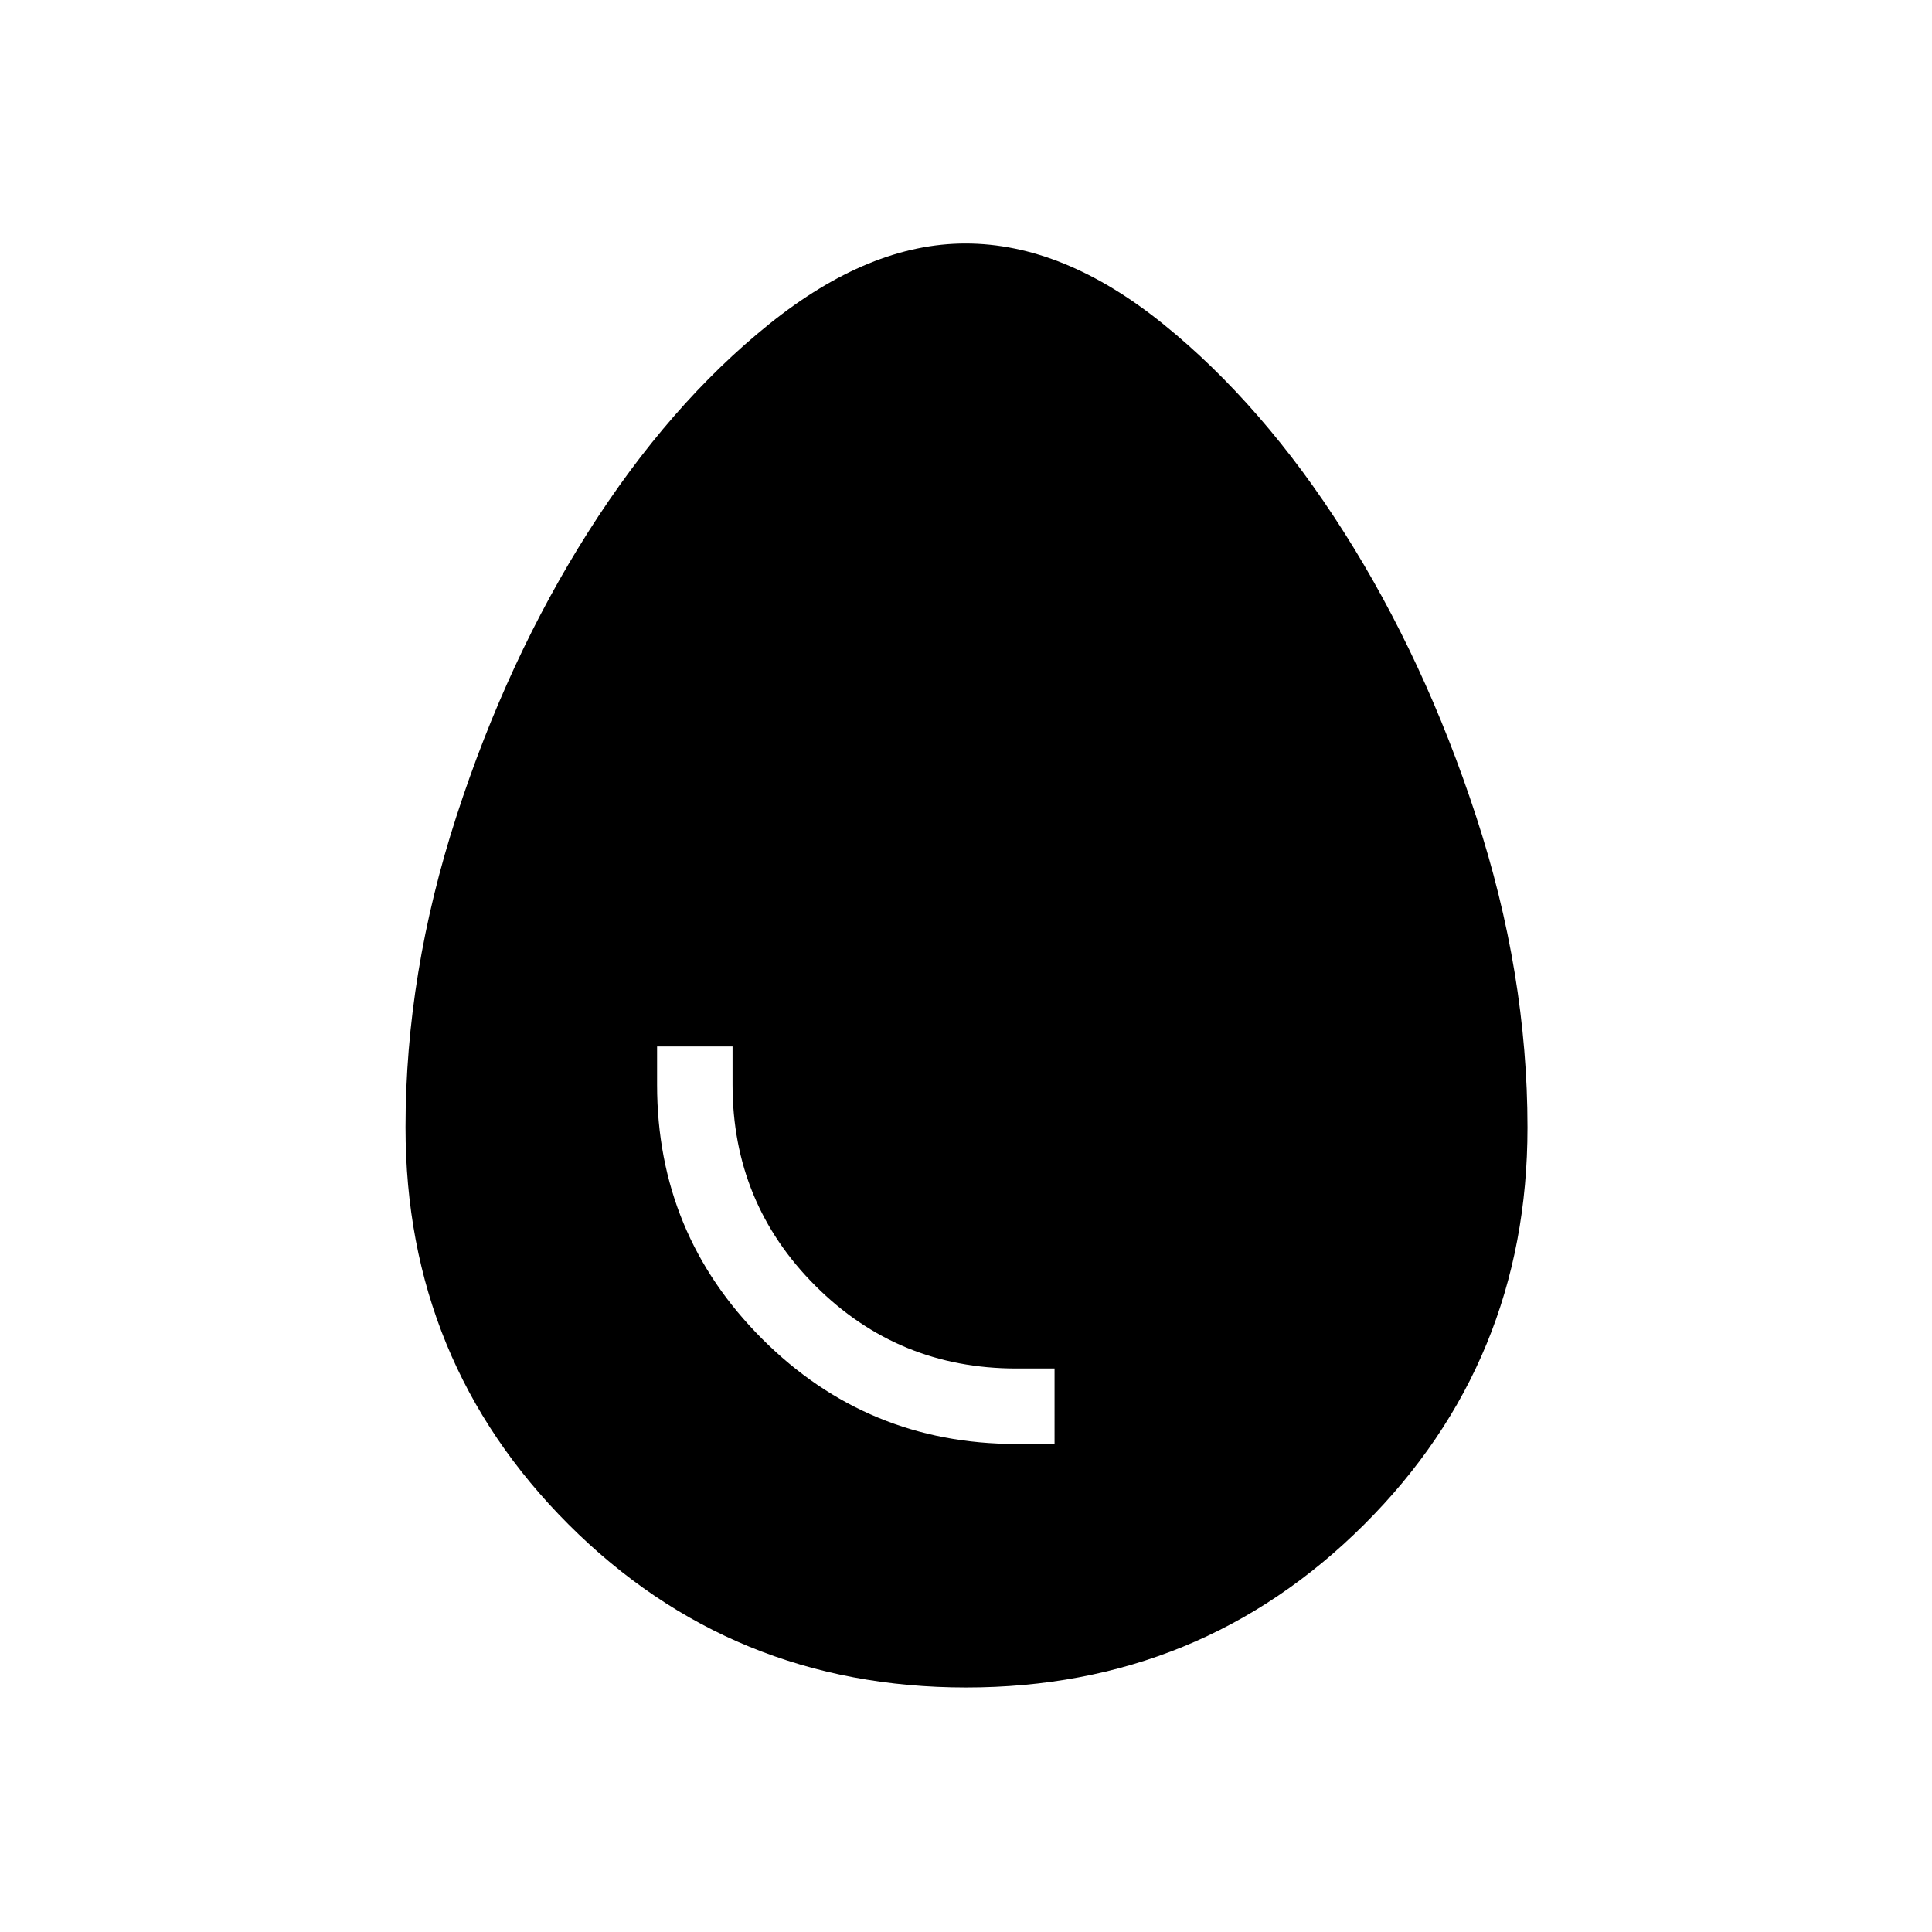 <svg xmlns="http://www.w3.org/2000/svg" height="48" viewBox="0 -960 960 960" width="48"><path d="M505-242.5h19V-280h-19q-58.75 0-99.87-41.13Q364-362.25 364-421v-19h-37.5v19q0 74.08 52.21 126.29Q430.92-242.5 505-242.5Zm-24.94 121q-116.56 0-197.56-81.02t-81-197.33q0-76.54 25.31-154.57 25.3-78.03 65.5-141.3Q332.5-759 382.25-799t97.5-40q48.75 0 98.32 40.08 49.57 40.09 89.72 103.33 40.15 63.23 65.68 141.25Q759-476.33 759-399.76q0 116.36-81.19 197.31T480.06-121.5Z"/></svg>